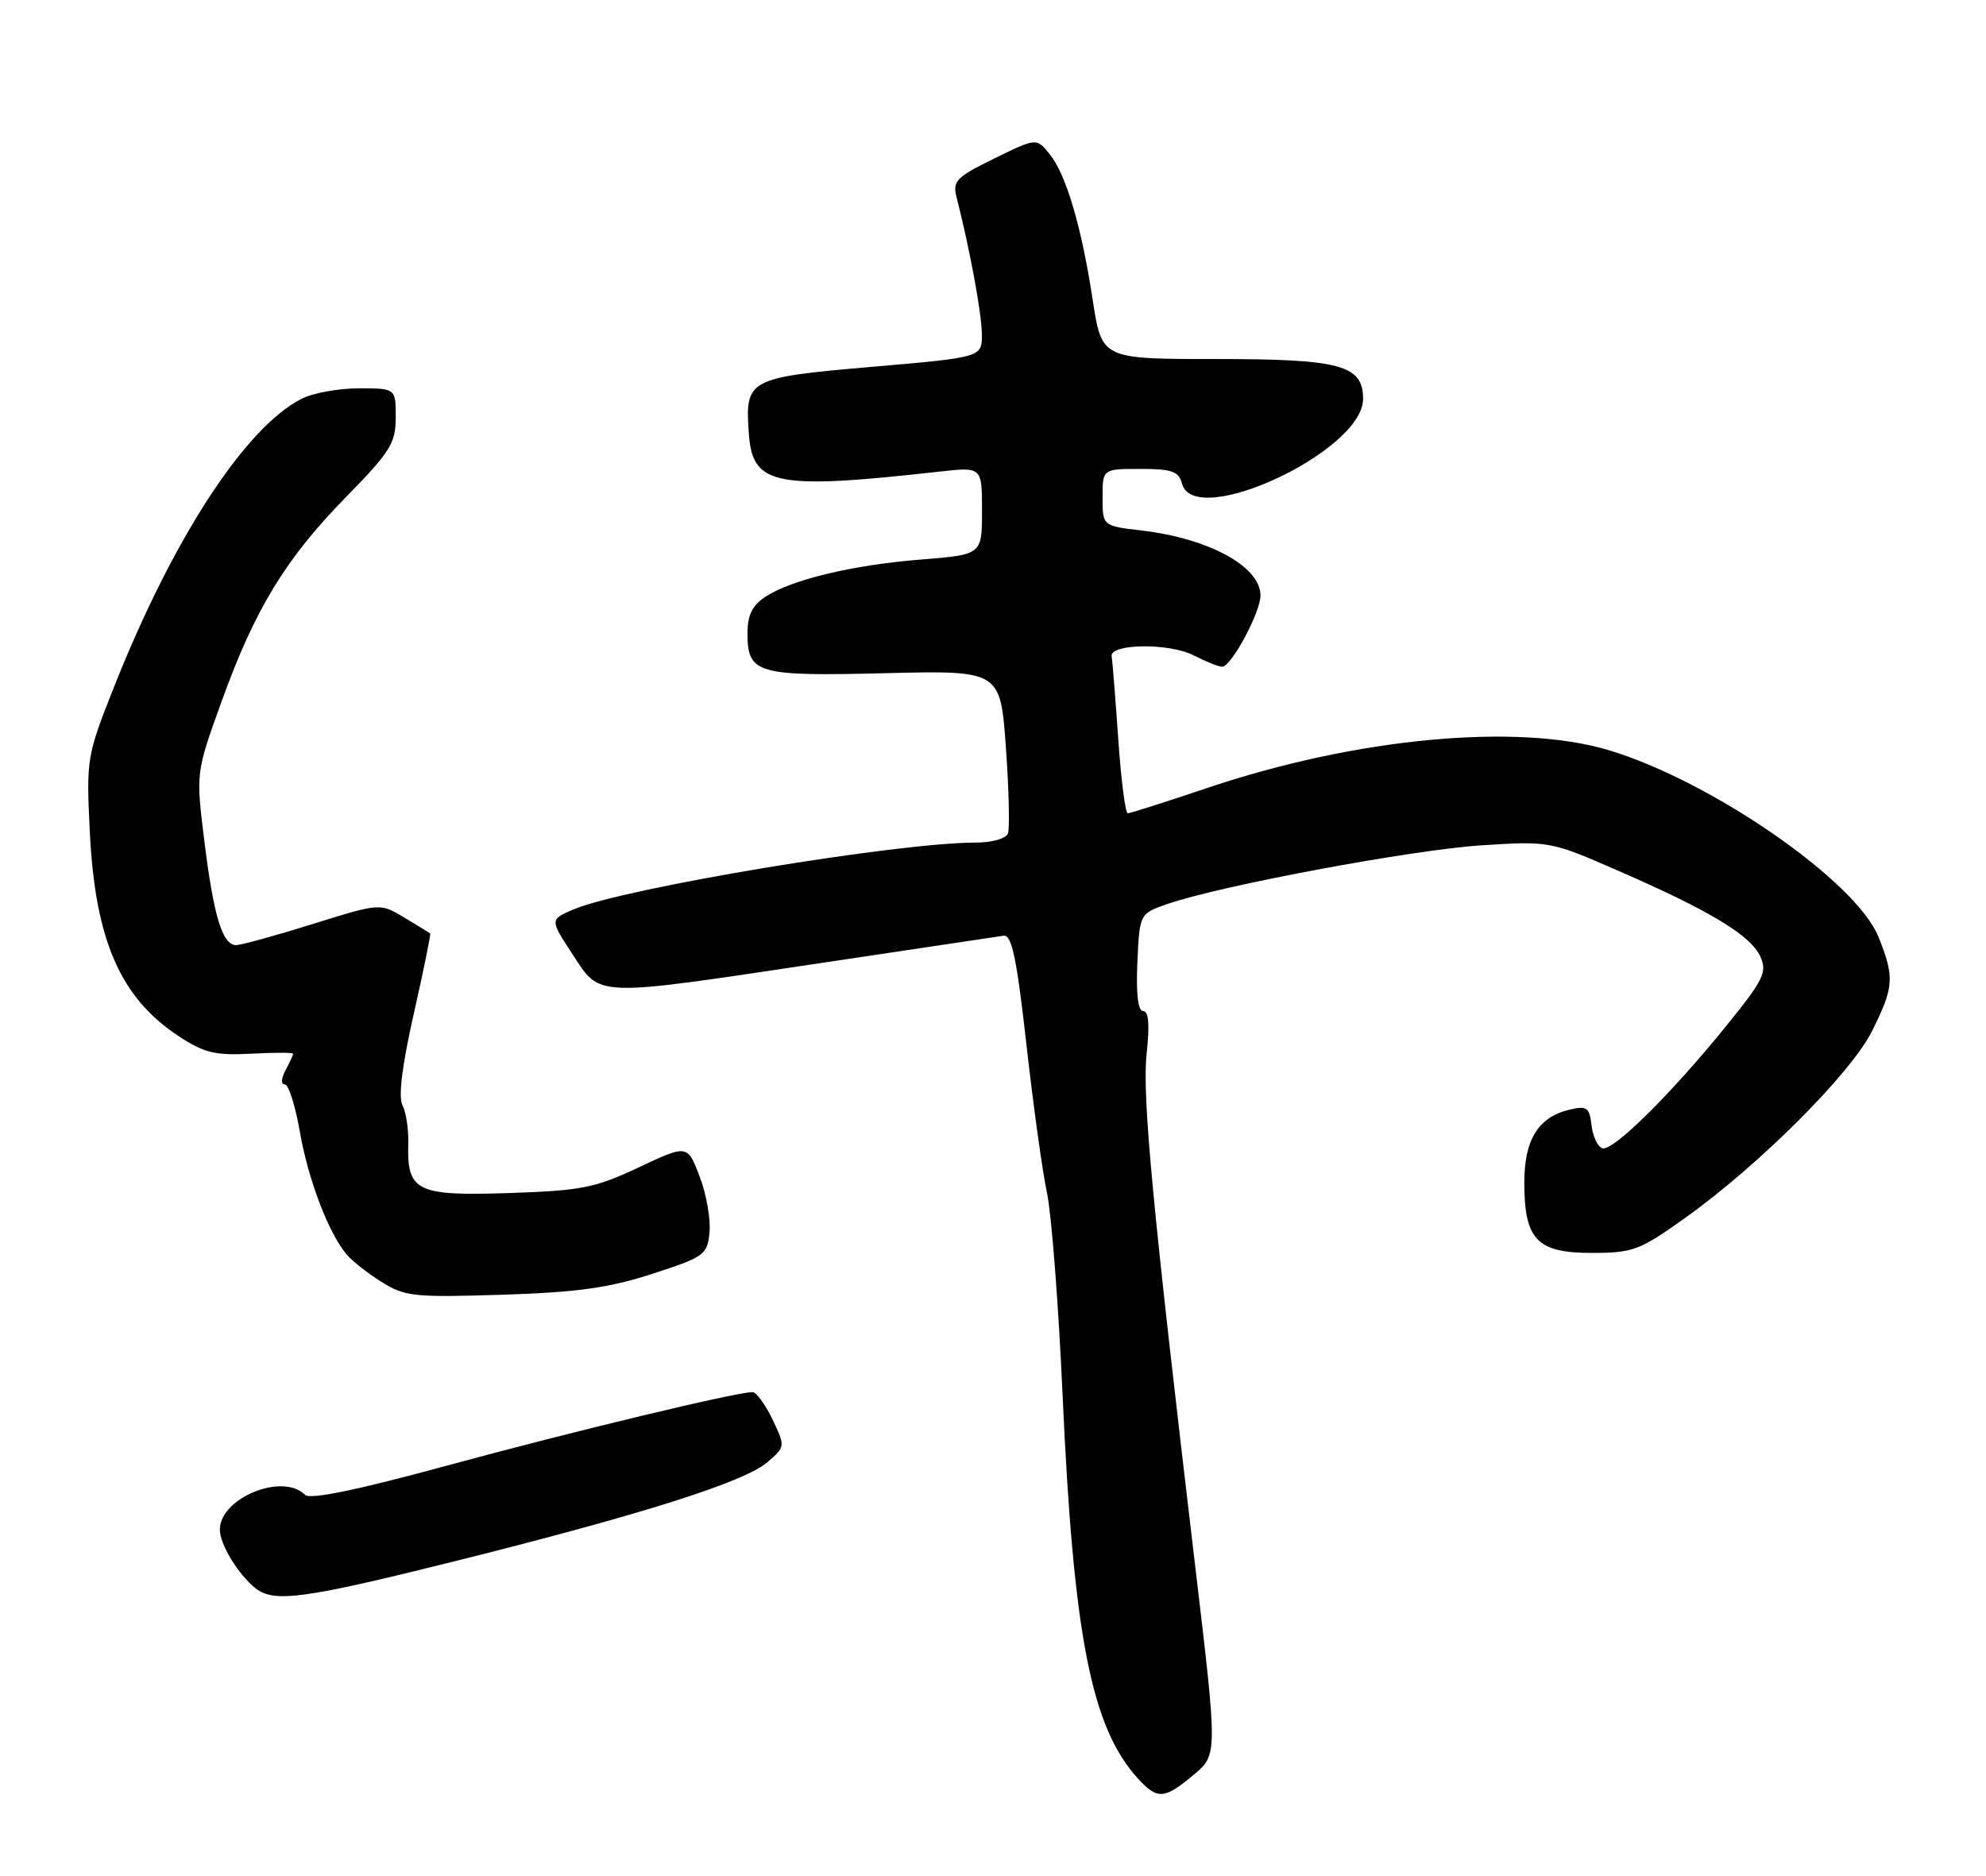 <?xml version="1.0" encoding="UTF-8" standalone="no"?>
<!DOCTYPE svg PUBLIC "-//W3C//DTD SVG 1.1//EN" "http://www.w3.org/Graphics/SVG/1.1/DTD/svg11.dtd" >
<svg xmlns="http://www.w3.org/2000/svg" xmlns:xlink="http://www.w3.org/1999/xlink" version="1.1" viewBox="0 0 271 256">
 <g >
 <path fill="currentColor"
d=" M 162.86 242.25 C 166.15 239.50 166.15 239.50 163.12 214.00 C 157.26 164.65 155.83 149.59 156.47 143.75 C 156.89 139.87 156.74 138.00 156.00 138.00 C 155.29 138.00 155.01 135.68 155.20 131.35 C 155.50 124.69 155.50 124.69 159.36 123.36 C 166.63 120.85 192.85 115.96 202.18 115.37 C 211.45 114.78 211.55 114.80 220.88 118.87 C 233.37 124.32 238.88 127.65 240.20 130.54 C 241.17 132.67 240.68 133.68 235.62 139.94 C 228.07 149.28 220.07 157.19 218.65 156.72 C 218.02 156.52 217.35 155.10 217.17 153.58 C 216.89 151.14 216.54 150.89 214.17 151.45 C 209.91 152.46 208.00 155.54 208.00 161.39 C 208.00 169.19 209.72 171.00 217.18 171.00 C 222.81 171.00 223.72 170.66 229.87 166.28 C 240.06 159.01 252.56 146.52 255.46 140.70 C 258.45 134.70 258.54 133.39 256.34 127.90 C 253.29 120.27 233.53 106.59 219.50 102.38 C 207.03 98.64 185.05 100.71 164.84 107.51 C 159.15 109.43 154.23 110.99 153.89 111.00 C 153.56 111.00 152.97 106.42 152.59 100.83 C 152.20 95.23 151.80 90.17 151.69 89.58 C 151.38 87.83 159.58 87.73 162.89 89.45 C 164.55 90.30 166.29 91.00 166.77 91.00 C 168.01 91.00 172.00 83.59 172.00 81.27 C 172.00 77.33 164.97 73.48 155.80 72.41 C 150.45 71.78 150.45 71.78 150.45 67.89 C 150.45 64.00 150.45 64.00 155.61 64.00 C 159.93 64.00 160.85 64.33 161.29 66.00 C 162.95 72.34 186.00 61.57 186.00 54.45 C 186.00 49.83 182.94 49.00 165.95 49.00 C 150.35 49.00 150.35 49.00 149.12 41.02 C 147.58 30.91 145.48 23.81 143.21 21.01 C 141.43 18.81 141.43 18.81 135.66 21.64 C 130.44 24.20 129.96 24.70 130.54 26.98 C 132.34 34.00 133.97 42.84 133.98 45.63 C 134.00 48.77 134.00 48.77 118.93 50.07 C 102.00 51.54 101.64 51.73 102.19 59.26 C 102.70 66.26 105.81 66.87 128.25 64.36 C 134.00 63.72 134.00 63.72 134.00 69.71 C 134.00 75.70 134.00 75.70 125.75 76.36 C 116.40 77.10 108.03 79.10 104.44 81.45 C 102.66 82.62 102.00 83.95 102.00 86.40 C 102.00 91.95 103.22 92.31 120.76 91.88 C 136.50 91.50 136.50 91.50 137.26 102.00 C 137.67 107.78 137.80 113.06 137.54 113.75 C 137.27 114.46 135.36 115.00 133.12 115.00 C 122.42 115.00 85.14 121.20 78.26 124.12 C 75.02 125.50 75.02 125.50 78.13 130.25 C 81.99 136.15 80.82 136.11 111.86 131.46 C 124.86 129.51 136.14 127.83 136.93 127.71 C 138.06 127.54 138.73 130.71 140.06 142.55 C 140.99 150.83 142.25 159.95 142.87 162.82 C 143.48 165.69 144.44 178.04 144.99 190.27 C 146.47 223.32 148.92 235.78 155.29 242.75 C 157.94 245.65 158.88 245.58 162.86 242.25 Z  M 62.50 212.97 C 87.76 206.65 101.58 202.26 104.72 199.56 C 107.17 197.45 107.17 197.43 105.41 193.72 C 104.43 191.68 103.20 190.00 102.69 190.00 C 100.45 190.00 78.07 195.38 61.06 200.01 C 48.61 203.40 42.30 204.70 41.61 204.01 C 38.55 200.95 30.00 204.45 30.00 208.78 C 30.00 210.76 32.47 214.84 34.84 216.75 C 37.36 218.79 41.48 218.23 62.50 212.97 Z  M 89.00 173.86 C 96.14 171.54 96.52 171.27 96.82 168.17 C 96.99 166.38 96.38 162.95 95.47 160.56 C 93.80 156.20 93.80 156.20 87.15 159.33 C 81.21 162.13 79.33 162.50 69.46 162.83 C 56.88 163.25 55.53 162.60 55.71 156.17 C 55.77 154.17 55.41 151.77 54.92 150.85 C 54.33 149.75 54.86 145.45 56.46 138.37 C 57.80 132.43 58.81 127.49 58.70 127.40 C 58.59 127.31 57.01 126.33 55.18 125.24 C 51.87 123.24 51.87 123.24 42.68 126.11 C 37.63 127.69 32.93 128.98 32.23 128.99 C 30.35 129.01 29.14 125.01 27.87 114.66 C 26.73 105.45 26.73 105.45 30.24 95.73 C 34.79 83.11 38.96 76.26 47.25 67.80 C 53.28 61.64 54.00 60.48 54.00 56.95 C 54.00 53.00 54.00 53.00 48.95 53.00 C 46.17 53.00 42.64 53.65 41.10 54.45 C 33.37 58.44 23.51 73.65 15.49 93.93 C 11.85 103.12 11.77 103.62 12.25 113.43 C 12.97 128.31 16.41 136.20 24.46 141.47 C 27.86 143.70 29.41 144.07 34.25 143.81 C 37.42 143.64 40.00 143.64 40.00 143.82 C 40.00 143.99 39.53 145.00 38.96 146.07 C 38.36 147.19 38.32 148.00 38.86 148.00 C 39.38 148.00 40.30 150.91 40.92 154.48 C 42.05 160.94 44.74 168.06 47.22 171.12 C 47.94 172.02 50.10 173.73 52.02 174.93 C 55.24 176.96 56.47 177.09 68.50 176.71 C 78.74 176.38 83.09 175.78 89.00 173.86 Z "/>
</g>
</svg>